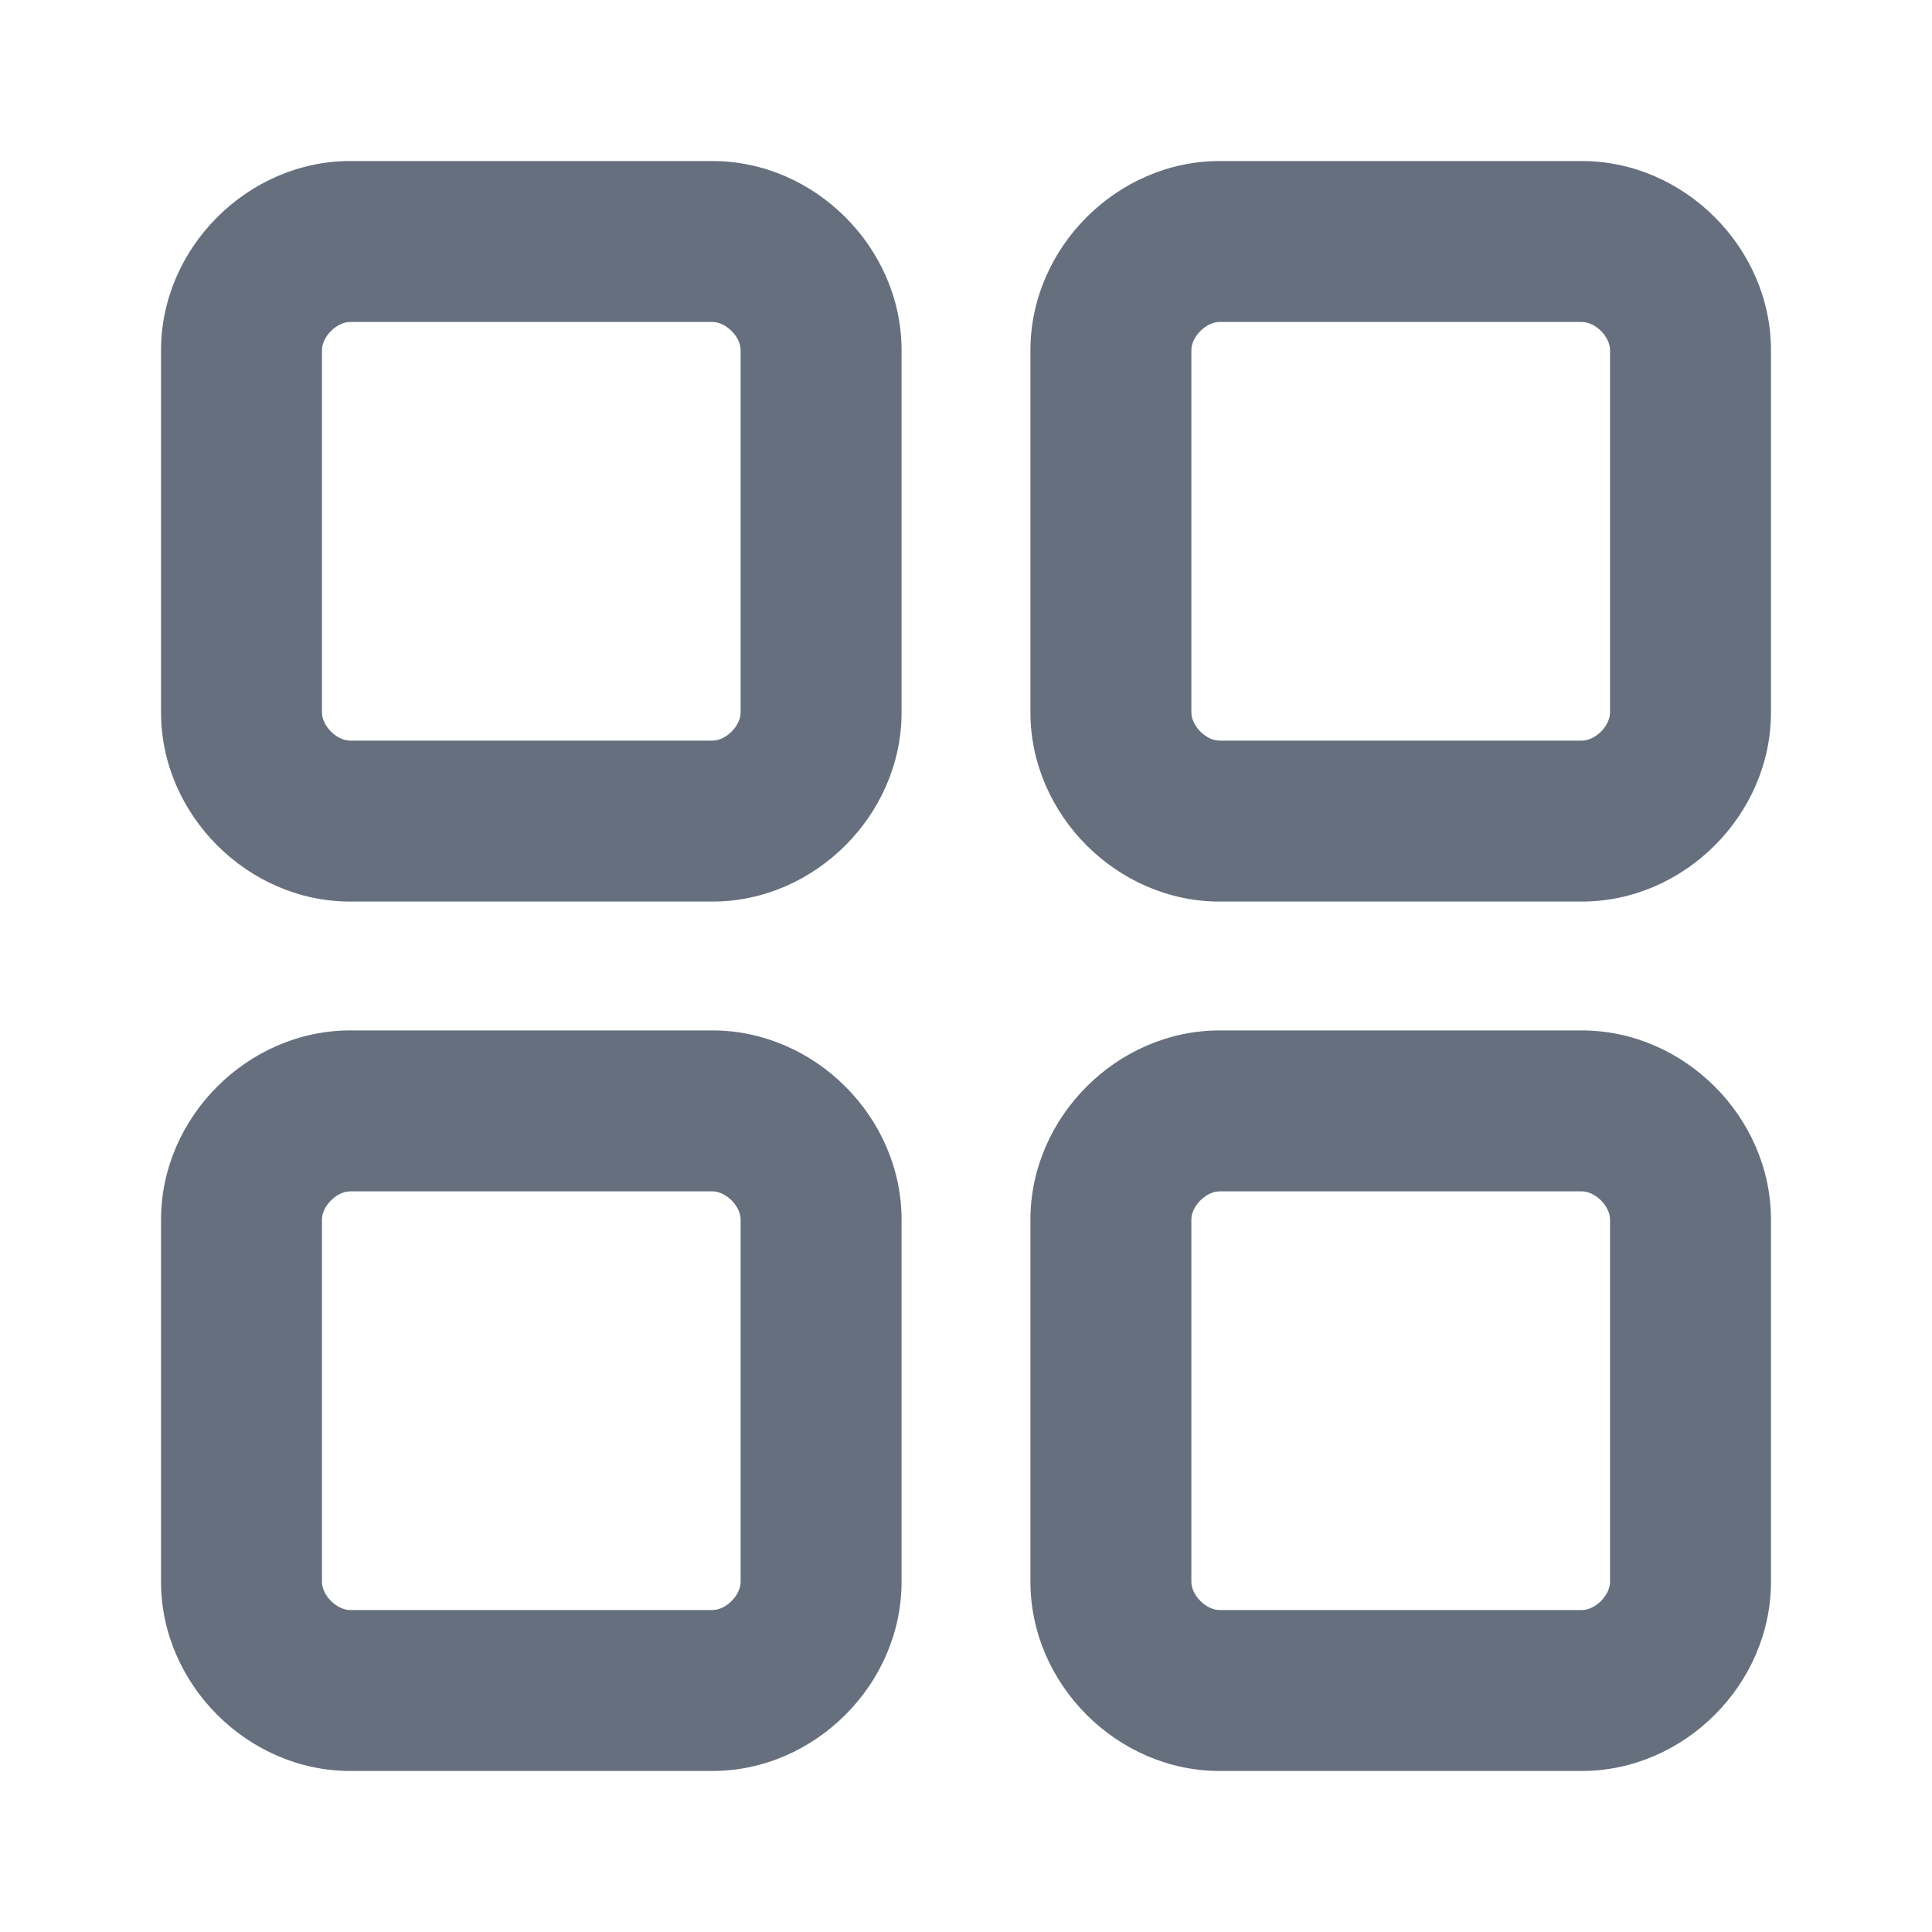 <svg preserveAspectRatio="none" viewBox="0 0 20 20" fill="none" xmlns="http://www.w3.org/2000/svg" class="_icon28_89zj4_1865"><path fill-rule="evenodd" clip-rule="evenodd" d="M3.625 1.667C2.565 1.667 1.667 2.565 1.667 3.625V7.375C1.667 8.435 2.565 9.333 3.625 9.333H7.375C8.435 9.333 9.333 8.435 9.333 7.375V3.625C9.333 2.565 8.435 1.667 7.375 1.667H3.625ZM3.333 3.625C3.333 3.485 3.485 3.333 3.625 3.333H7.375C7.515 3.333 7.667 3.485 7.667 3.625V7.375C7.667 7.515 7.515 7.667 7.375 7.667H3.625C3.485 7.667 3.333 7.515 3.333 7.375V3.625Z" fill="#666F7E"></path><path fill-rule="evenodd" clip-rule="evenodd" d="M12.625 1.667C11.565 1.667 10.667 2.565 10.667 3.625V7.375C10.667 8.435 11.565 9.333 12.625 9.333H16.375C17.435 9.333 18.333 8.435 18.333 7.375V3.625C18.333 2.565 17.435 1.667 16.375 1.667H12.625ZM12.333 3.625C12.333 3.485 12.485 3.333 12.625 3.333H16.375C16.515 3.333 16.667 3.485 16.667 3.625V7.375C16.667 7.515 16.515 7.667 16.375 7.667H12.625C12.485 7.667 12.333 7.515 12.333 7.375V3.625Z" fill="#666F7E"></path><path fill-rule="evenodd" clip-rule="evenodd" d="M1.667 12.625C1.667 11.565 2.565 10.667 3.625 10.667H7.375C8.435 10.667 9.333 11.565 9.333 12.625V16.375C9.333 17.435 8.435 18.333 7.375 18.333H3.625C2.565 18.333 1.667 17.435 1.667 16.375V12.625ZM3.625 12.333C3.485 12.333 3.333 12.485 3.333 12.625V16.375C3.333 16.515 3.485 16.667 3.625 16.667H7.375C7.515 16.667 7.667 16.515 7.667 16.375V12.625C7.667 12.485 7.515 12.333 7.375 12.333H3.625Z" fill="#666F7E"></path><path fill-rule="evenodd" clip-rule="evenodd" d="M12.625 10.667C11.565 10.667 10.667 11.565 10.667 12.625V16.375C10.667 17.435 11.565 18.333 12.625 18.333H16.375C17.435 18.333 18.333 17.435 18.333 16.375V12.625C18.333 11.565 17.435 10.667 16.375 10.667H12.625ZM12.333 12.625C12.333 12.485 12.485 12.333 12.625 12.333H16.375C16.515 12.333 16.667 12.485 16.667 12.625V16.375C16.667 16.515 16.515 16.667 16.375 16.667H12.625C12.485 16.667 12.333 16.515 12.333 16.375V12.625Z" fill="#666F7E"></path></svg>